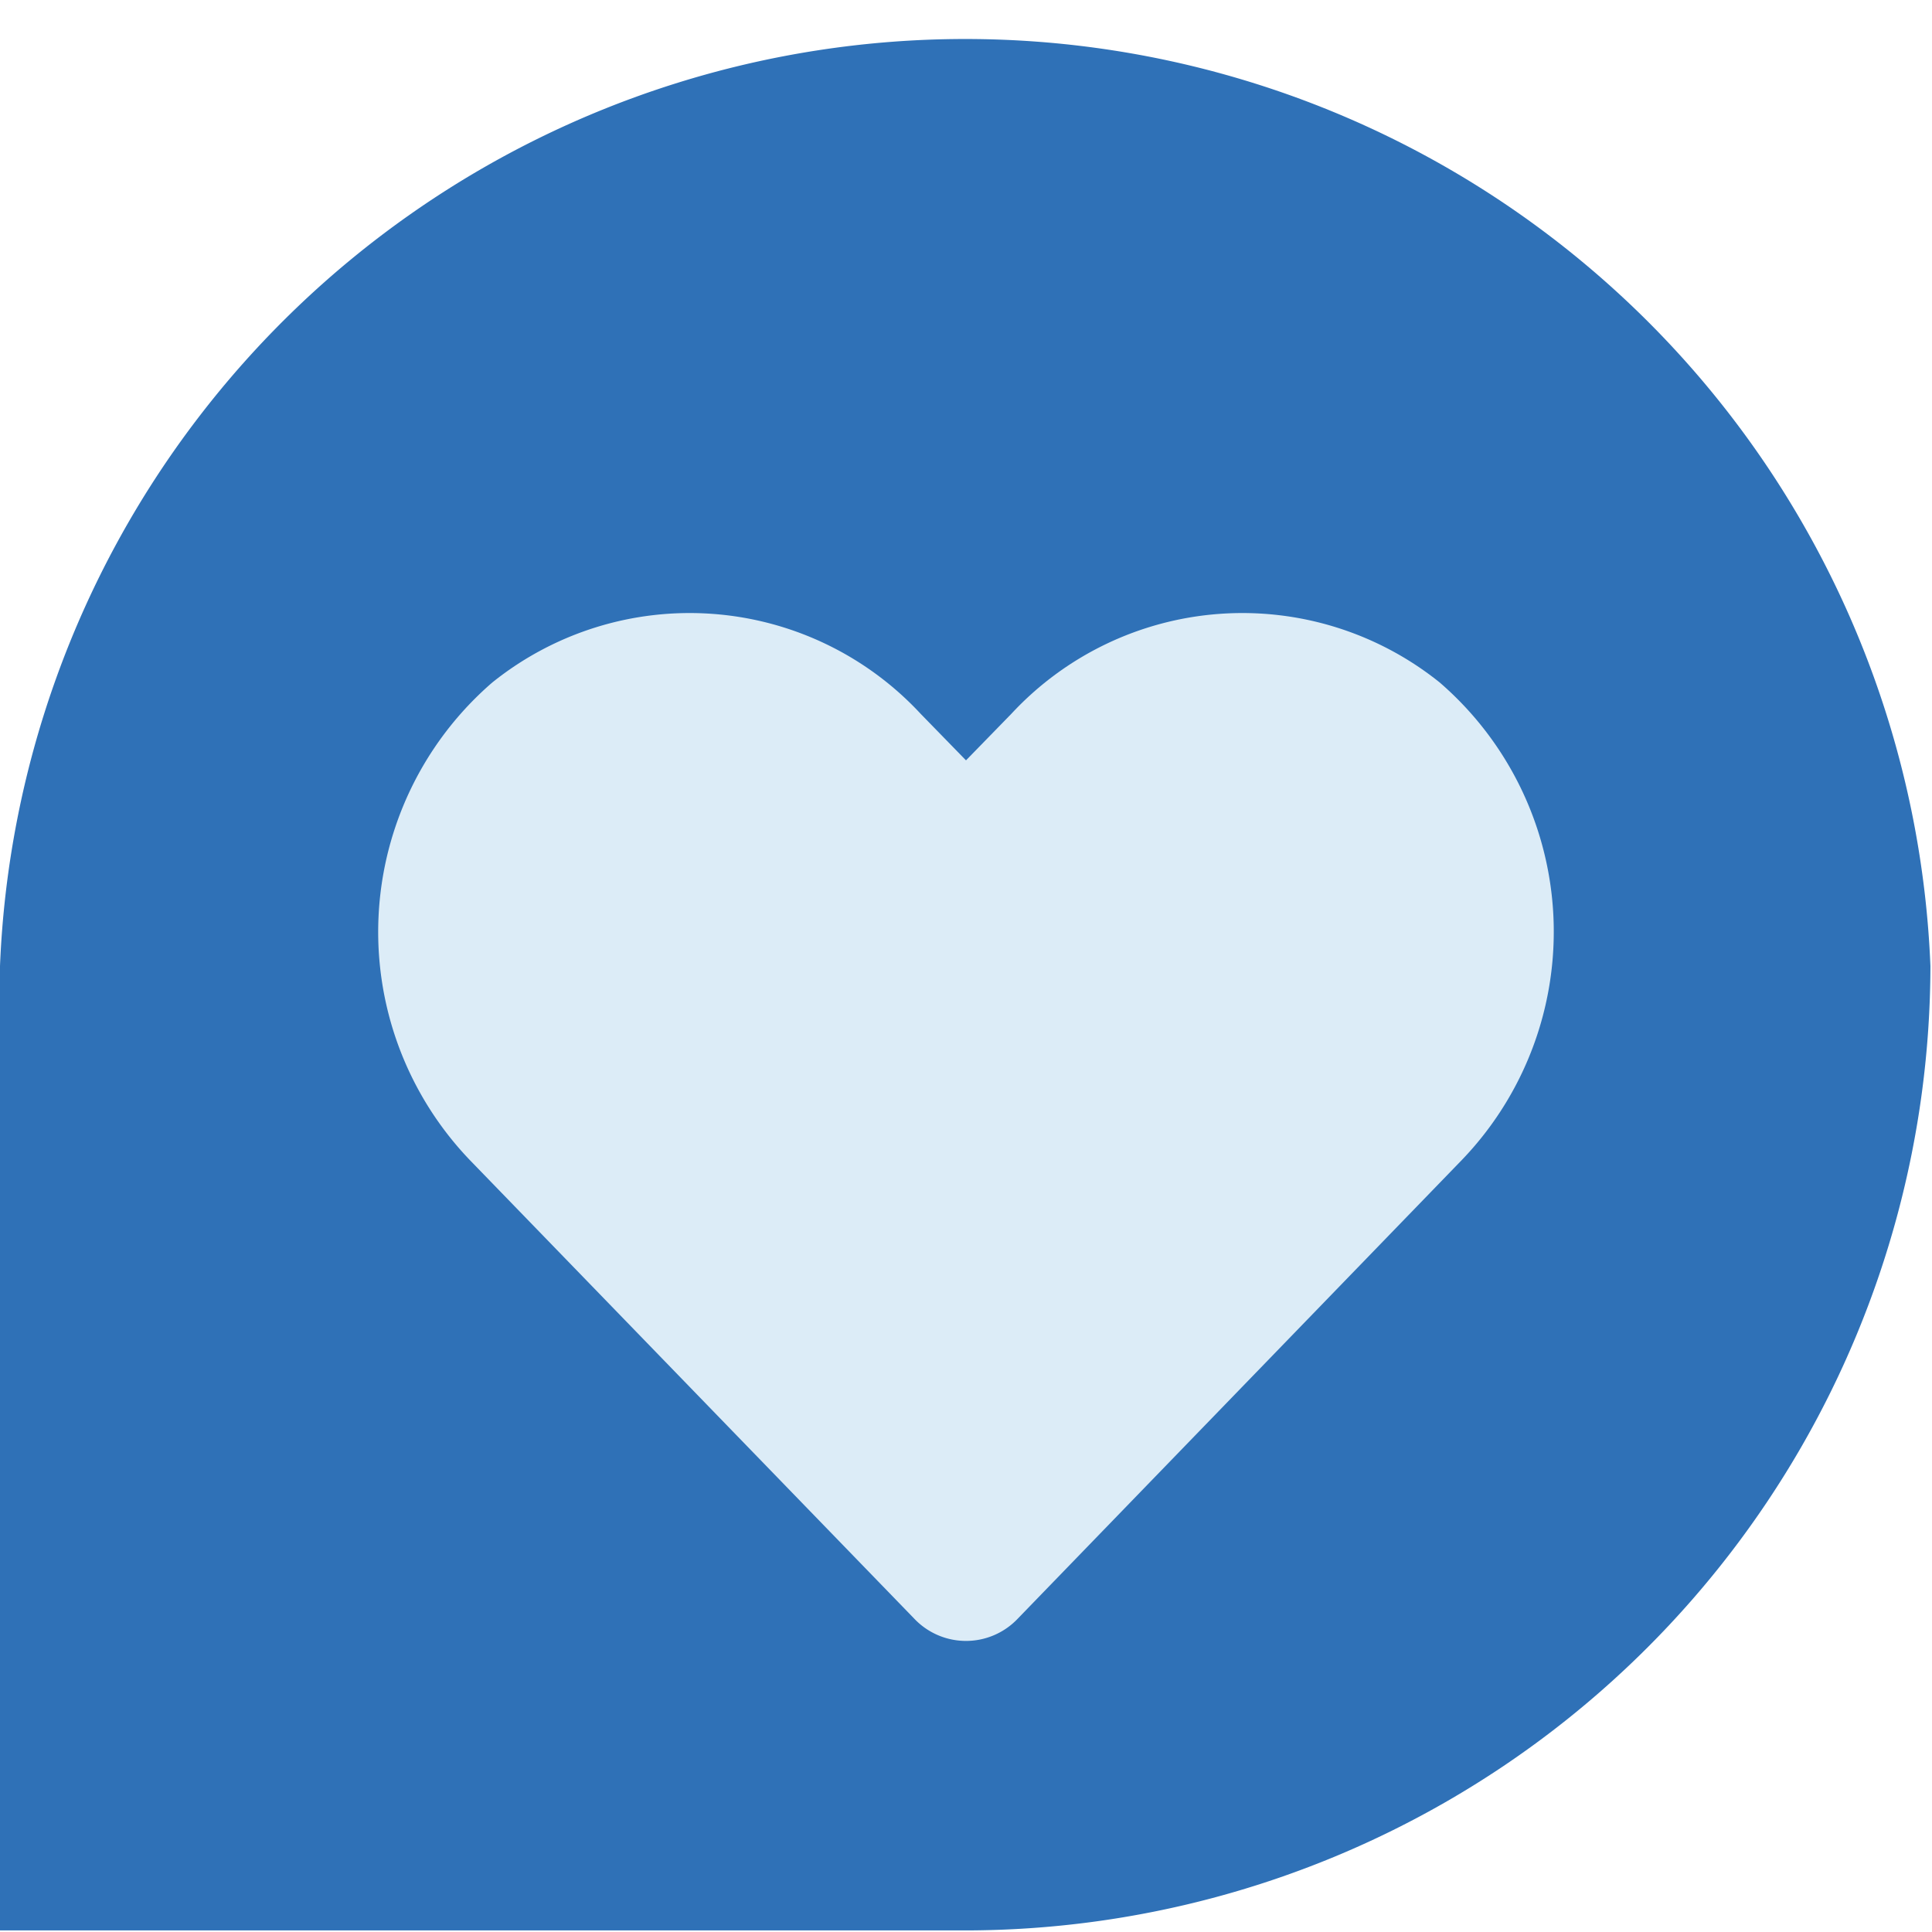 <svg xmlns="http://www.w3.org/2000/svg" viewBox="0 0 49.04 49.04"><defs><style>.cls-1{fill:#2f71b7;}.cls-2{fill:#dcecf7;}</style></defs><title>Salud</title><g id="Layer_2" data-name="Layer 2"><g id="MENU_1" data-name="MENU 1"><path class="cls-1" d="M49,24.52a24.52,24.52,0,0,0-49,0V49H24.52A24.52,24.52,0,0,0,49,24.52Z"/><path class="cls-2" d="M36.54,17.32a8,8,0,0,0-10.87.8L24.52,19.3l-1.15-1.18a8,8,0,0,0-10.87-.8,8.37,8.37,0,0,0-.58,12.12L23.2,41.08a1.81,1.81,0,0,0,2.64,0L37.11,29.44a8.36,8.36,0,0,0-.57-12.12Z"/></g></g></svg>